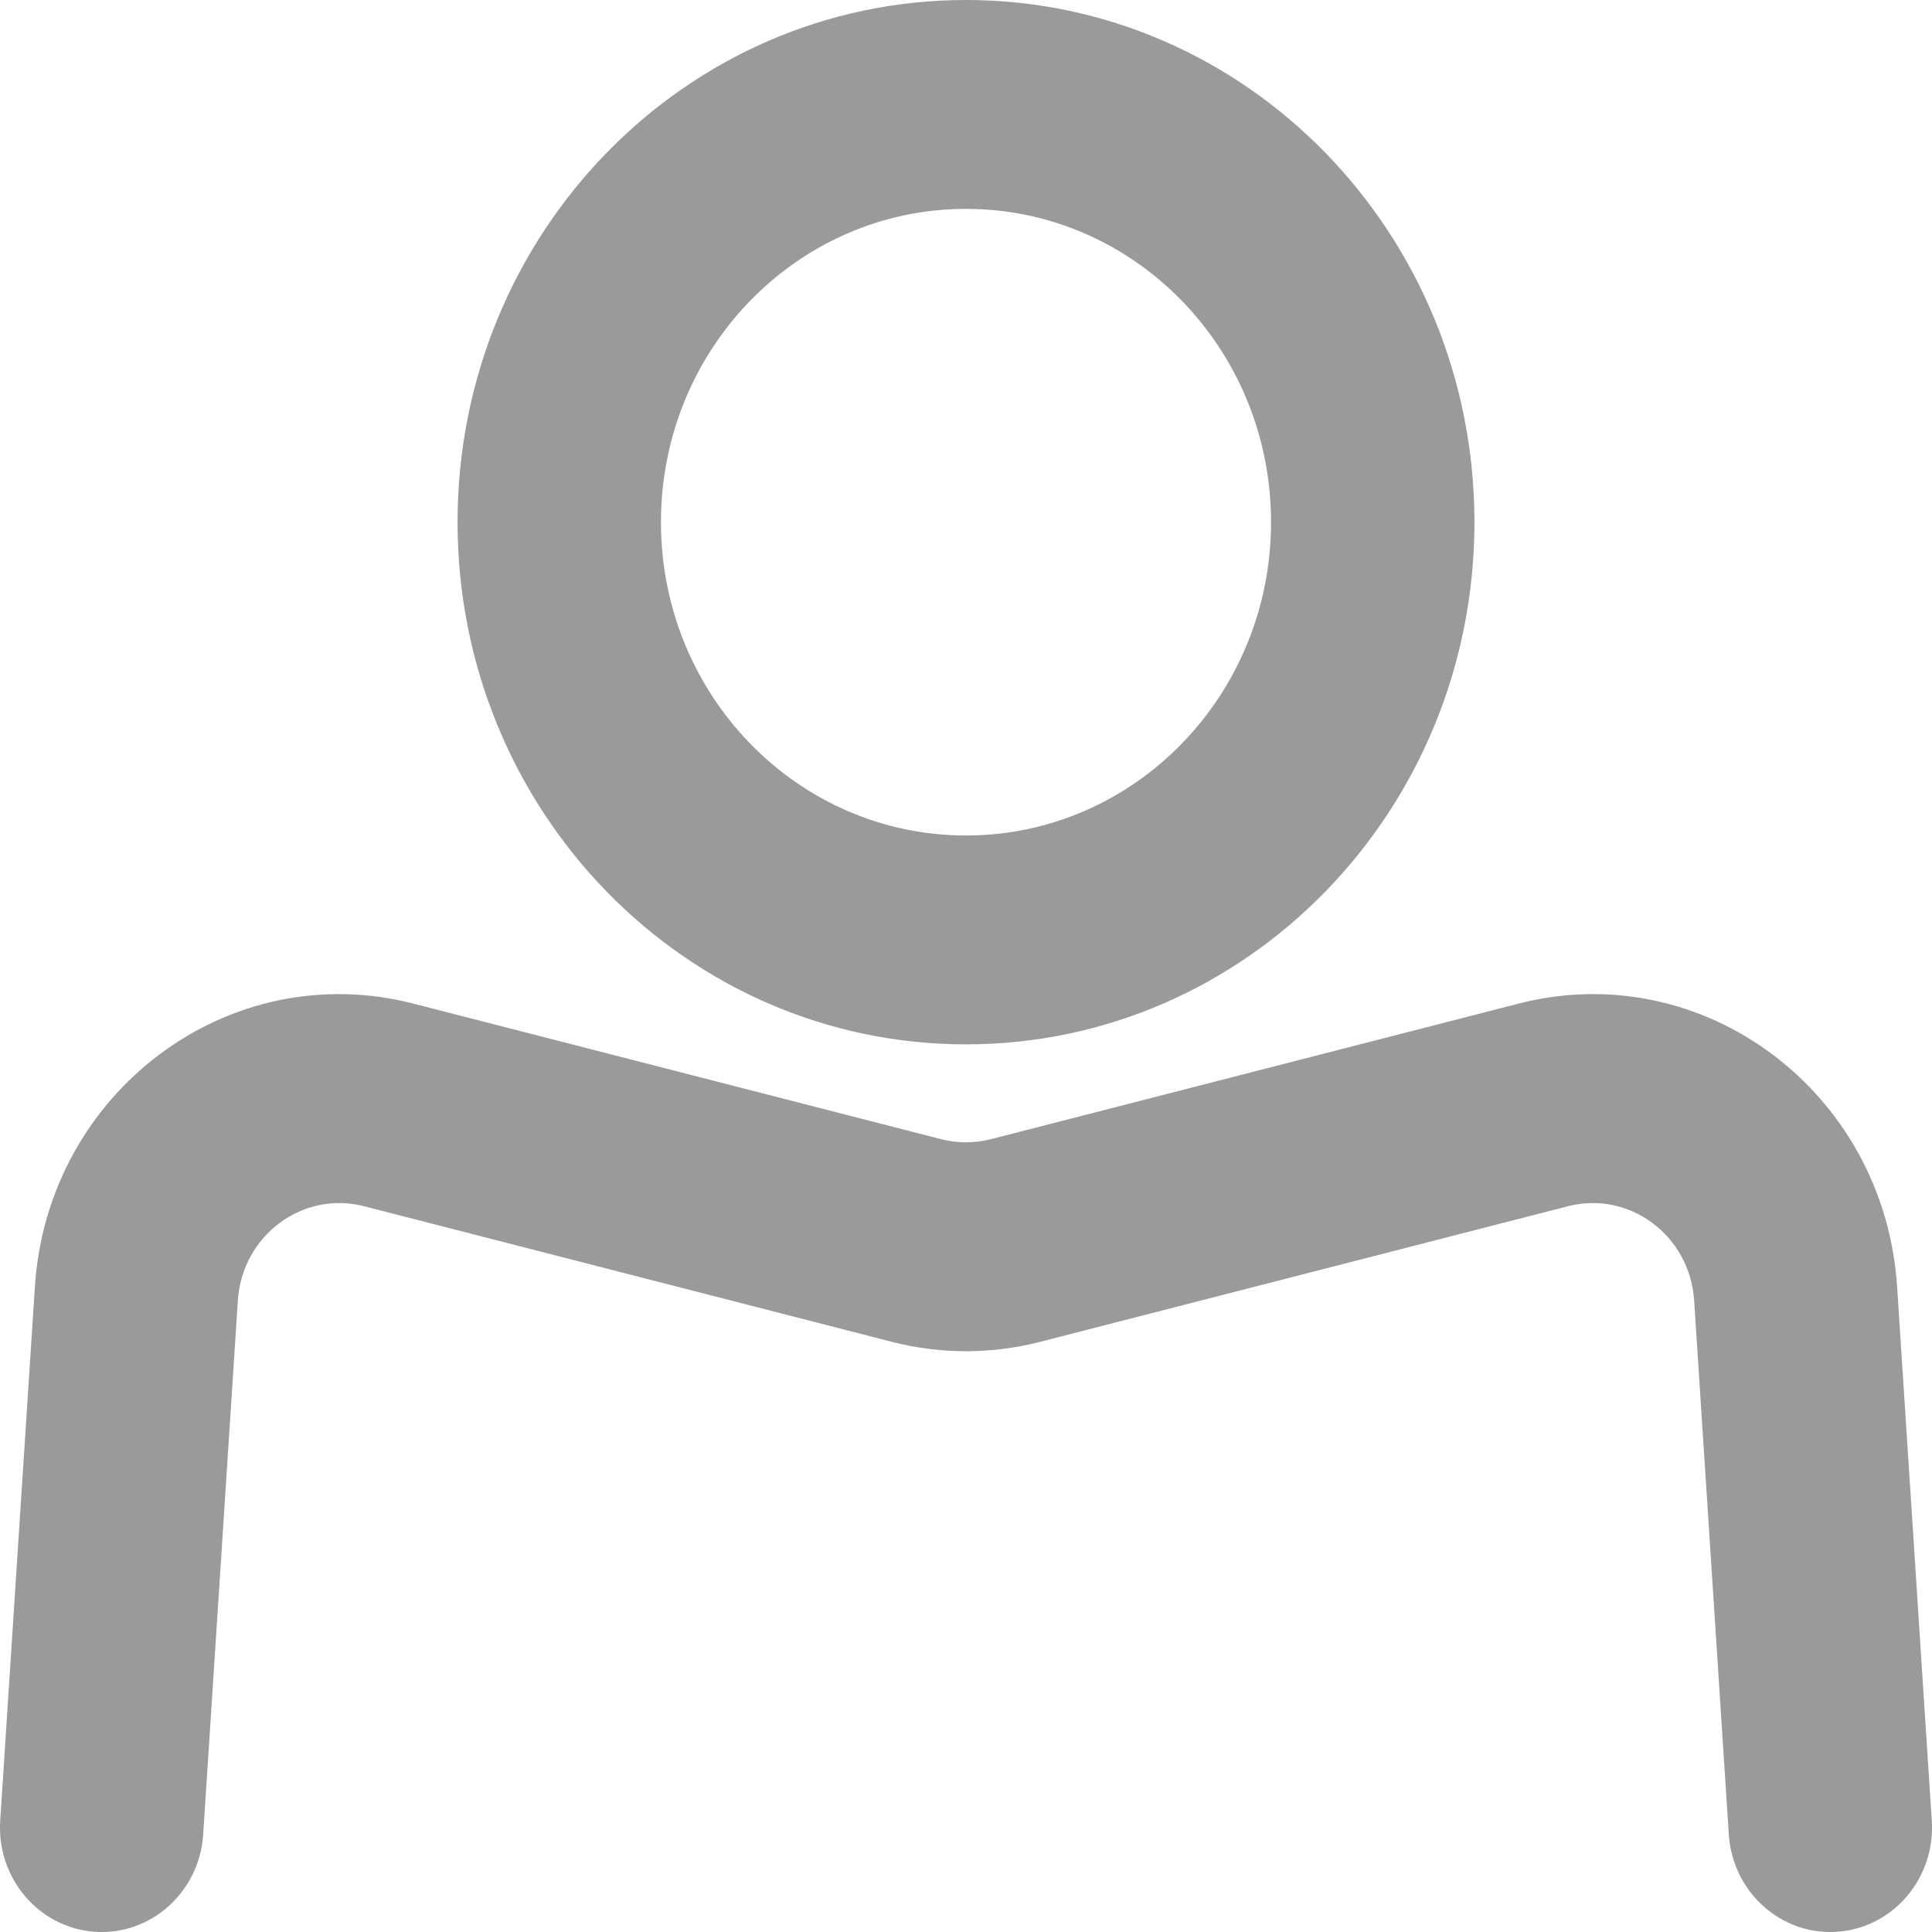 <svg width="18" height="18" viewBox="0 0 18 18" fill="none" xmlns="http://www.w3.org/2000/svg">
<path fill-rule="evenodd" clip-rule="evenodd" d="M6.158 4.865C6.158 3.253 7.43 1.946 9 1.946C10.57 1.946 11.842 3.253 11.842 4.865C11.842 6.477 10.57 7.784 9 7.784C7.43 7.784 6.158 6.477 6.158 4.865ZM9 0C6.384 0 4.263 2.178 4.263 4.865C4.263 7.552 6.384 9.73 9 9.73C11.616 9.73 13.737 7.552 13.737 4.865C13.737 2.178 11.616 0 9 0ZM14.609 11.238C15.182 11.091 15.745 11.512 15.784 12.117L16.107 17.092C16.142 17.628 16.594 18.034 17.116 17.998C17.638 17.962 18.033 17.498 17.998 16.962L17.675 11.988C17.557 10.173 15.868 8.909 14.15 9.35L9.23 10.614C9.079 10.652 8.921 10.652 8.77 10.614L3.85 9.35C2.131 8.909 0.443 10.173 0.325 11.988L0.002 16.962C-0.033 17.498 0.362 17.962 0.884 17.998C1.406 18.034 1.858 17.628 1.893 17.092L2.216 12.117C2.255 11.512 2.818 11.091 3.391 11.238L8.311 12.502C8.763 12.618 9.237 12.618 9.689 12.502L14.609 11.238Z" fill="#707070" fill-opacity="0.7"/>
</svg>
